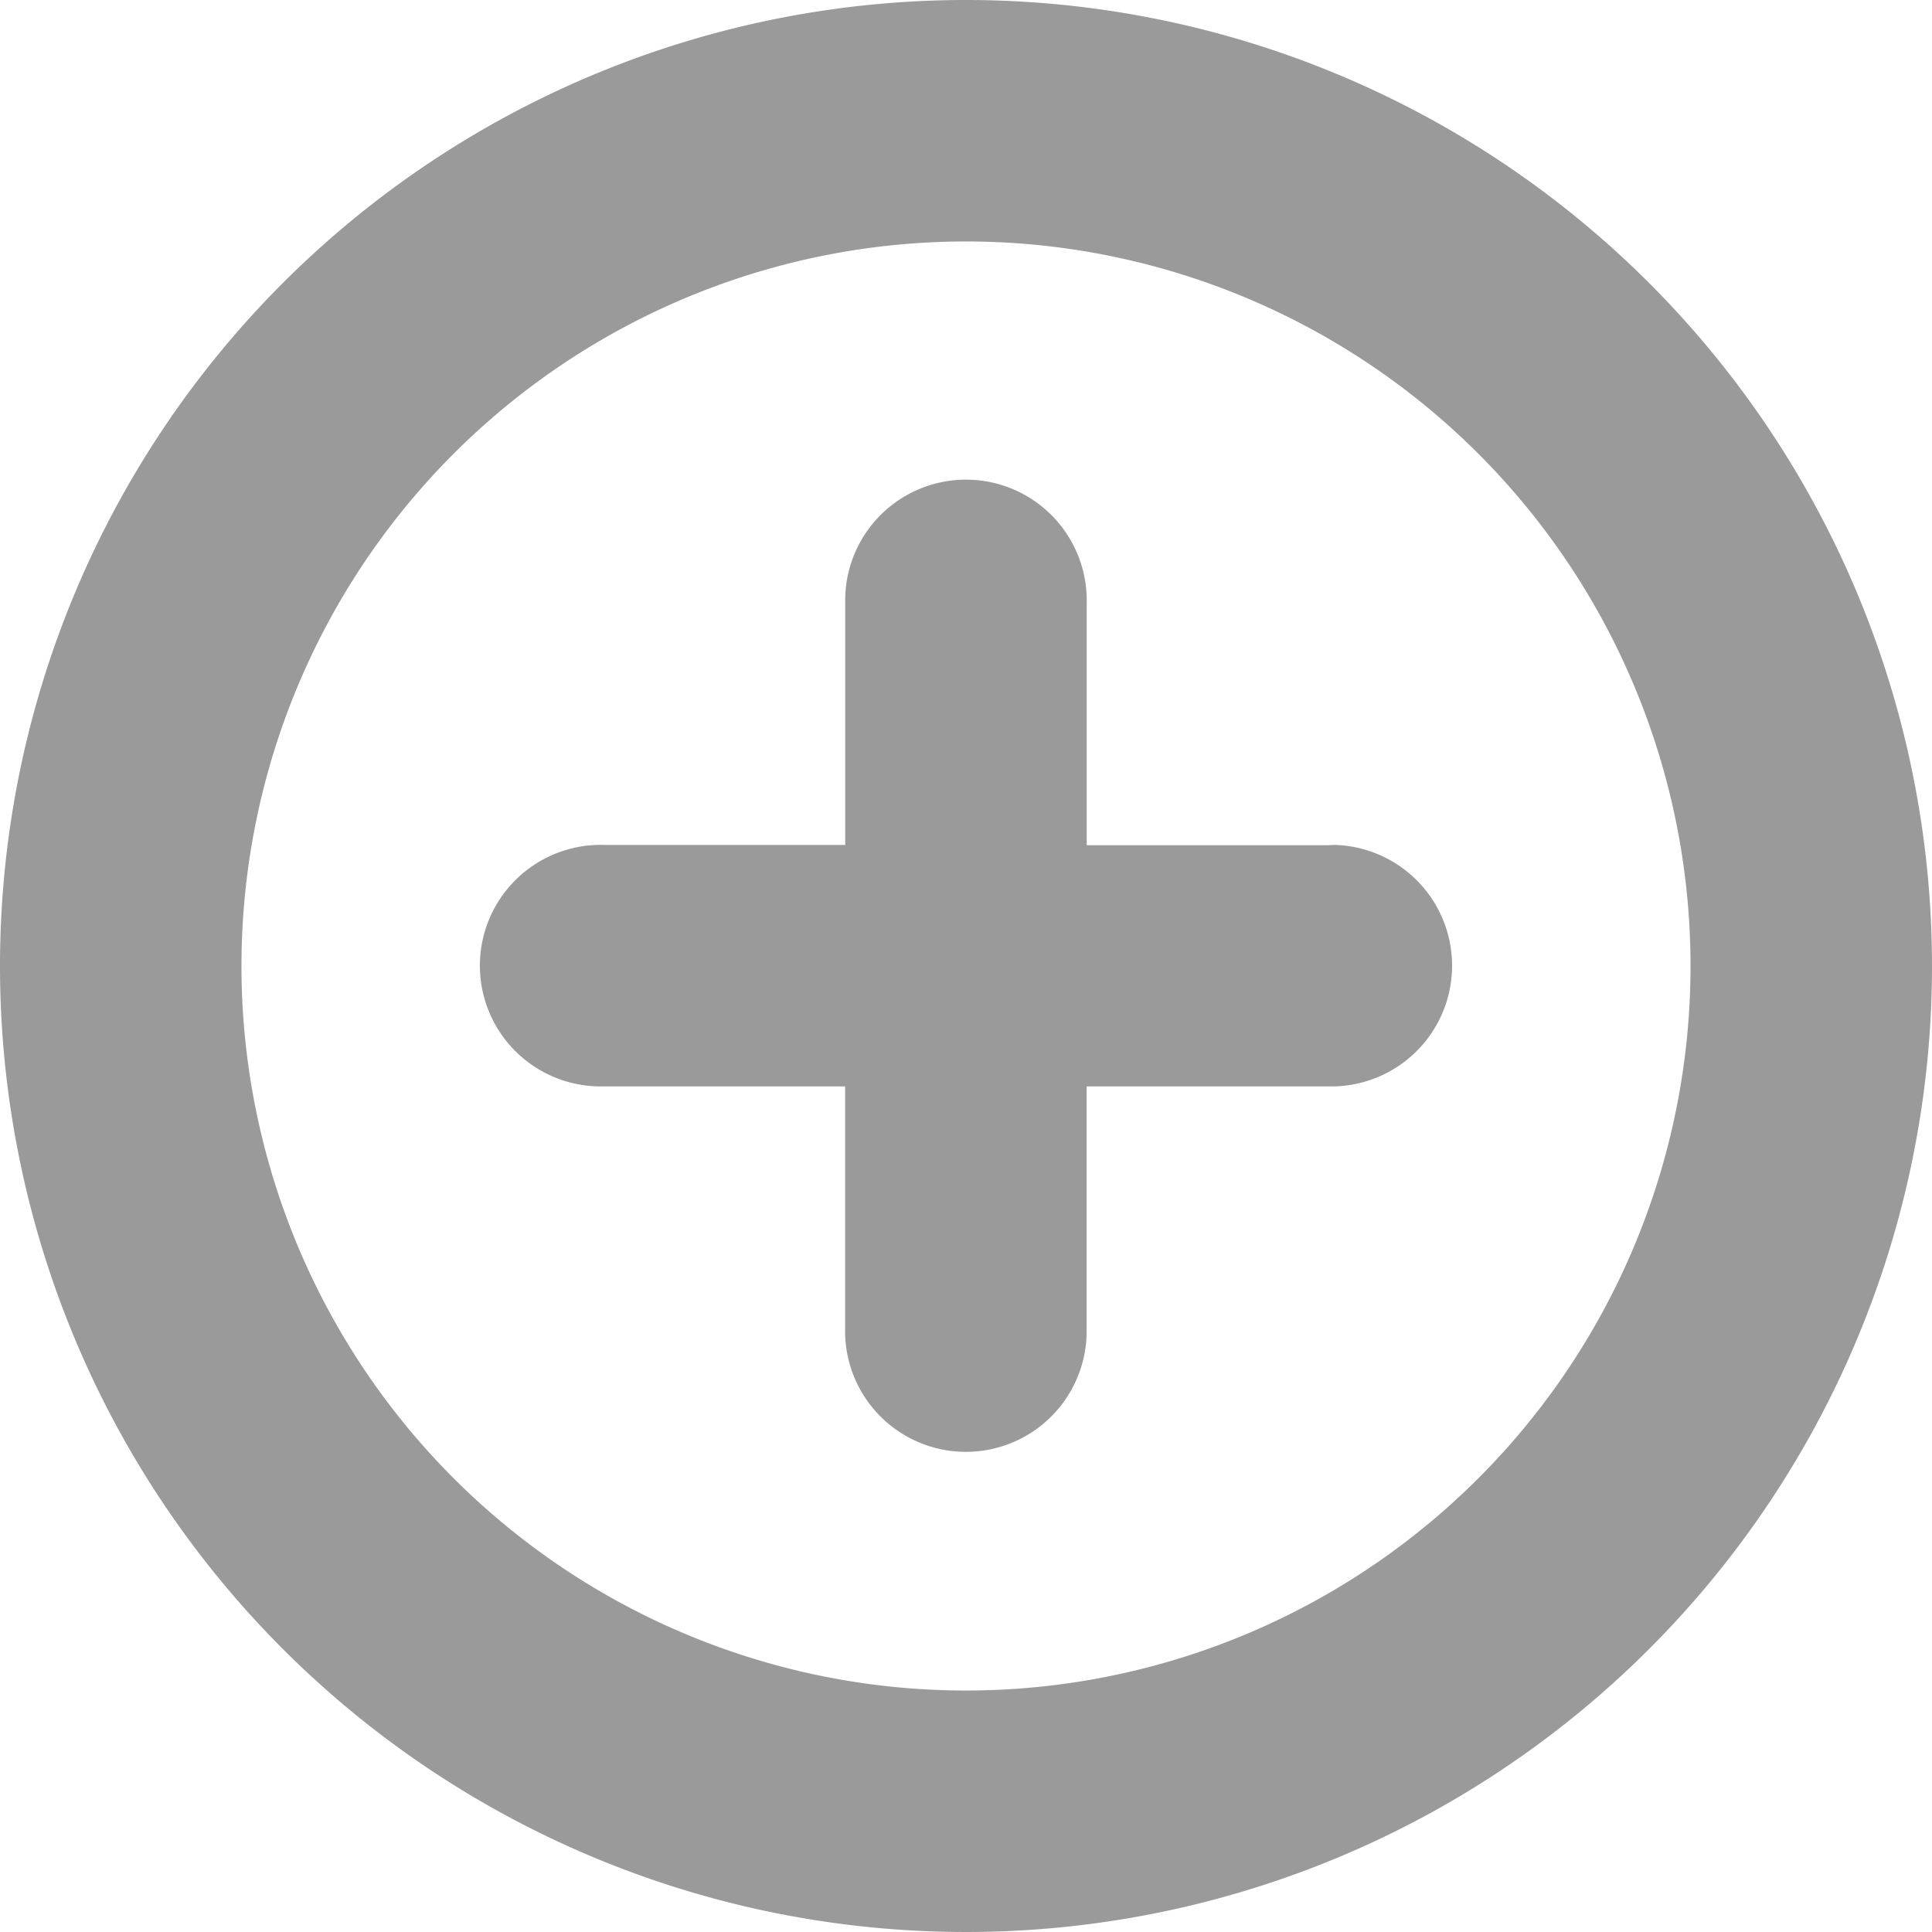 <svg xmlns="http://www.w3.org/2000/svg" width="24.362" height="24.362" viewBox="0 0 24.362 24.362">
  <g id="Grupo_276" data-name="Grupo 276" transform="translate(-472.588 -277.191)">
    <g id="Trazado_229" data-name="Trazado 229">
      <path id="Trazado_235" data-name="Trazado 235" d="M489.336,287.849h-3.045V284.8a1.523,1.523,0,0,0-3.045-.078v3.123H480.2a1.523,1.523,0,0,0-.078,3.045h3.123v3.045a1.523,1.523,0,1,0,3.045.078q0-.039,0-.078v-3.045h3.045a1.523,1.523,0,1,0,.078-3.045Q489.375,287.847,489.336,287.849Z" fill="#9a9a9a"/>
    </g>
    <g id="Trazado_230" data-name="Trazado 230">
      <path id="Trazado_236" data-name="Trazado 236" d="M484.769,277.191a12.181,12.181,0,1,0,12.181,12.181,12.181,12.181,0,0,0-12.181-12.181Zm0,21.317a9.136,9.136,0,1,1,9.136-9.136h0A9.136,9.136,0,0,1,484.769,298.508Z" fill="#9a9a9a"/>
    </g>
  </g>
</svg>
